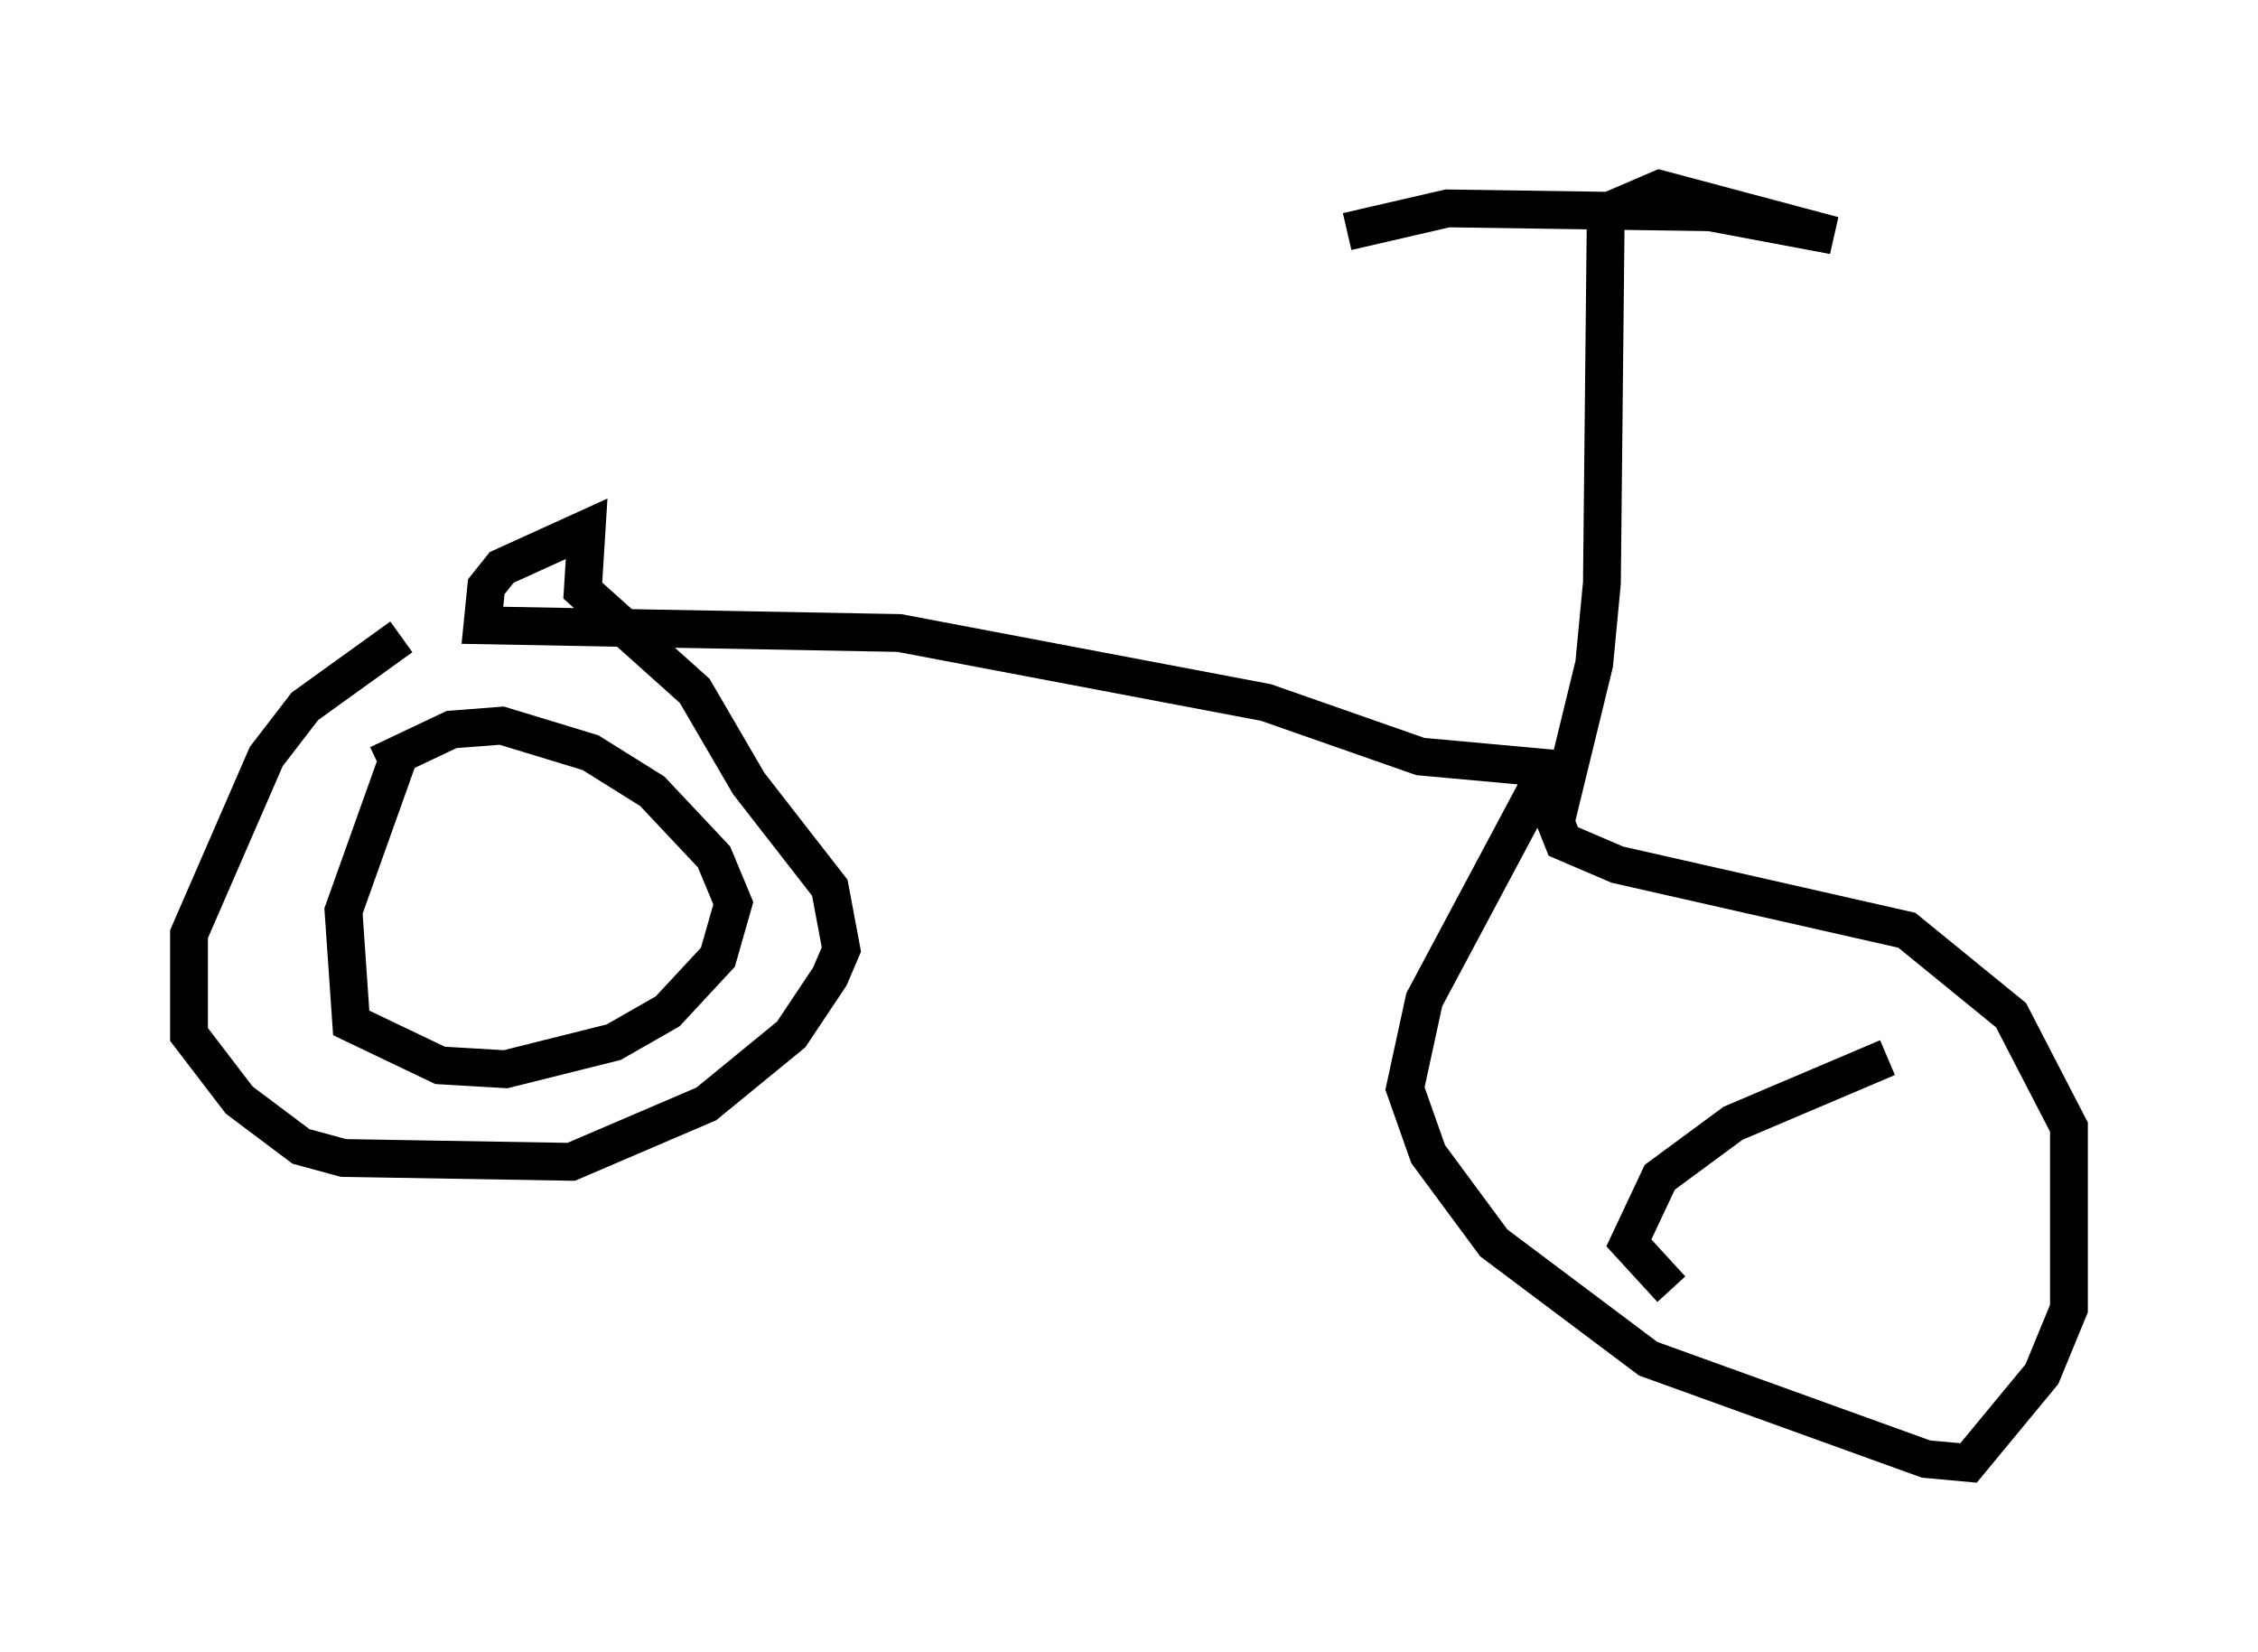 <?xml version="1.0" encoding="utf-8" ?>
<svg baseProfile="full" height="43.688" version="1.1" width="59.715" xmlns="http://www.w3.org/2000/svg" xmlns:ev="http://www.w3.org/2001/xml-events" xmlns:xlink="http://www.w3.org/1999/xlink"><defs /><rect fill="white" height="43.688" width="59.715" x="0" y="0" /><path d="M11.329, 17.148 m-0.715, -0.306 l-2.552, 1.838 -1.021, 1.327 l-2.042, 4.696 0.0, 2.654 l1.327, 1.735 1.633, 1.225 l1.123, 0.306 6.023, 0.102 l3.573, -1.531 2.246, -1.838 l1.021, -1.531 0.306, -0.715 l-0.306, -1.633 -2.144, -2.756 l-1.429, -2.45 -2.96, -2.654 l0.102, -1.633 -2.246, 1.021 l-0.408, 0.51 -0.102, 1.021 l11.025, 0.204 9.698, 1.838 l4.083, 1.429 3.369, 0.306 l-3.267, 6.125 -0.51, 2.348 l0.613, 1.735 1.735, 2.348 l4.083, 3.063 7.35, 2.654 l1.123, 0.102 1.94, -2.348 l0.715, -1.735 0.0, -4.798 l-1.531, -2.96 -2.756, -2.246 l-7.656, -1.735 -1.429, -0.613 l-0.204, -0.51 1.021, -4.185 l0.204, -2.144 0.102, -9.8 l1.429, -0.613 4.594, 1.225 l-3.267, -0.613 -6.942, -0.102 l-2.654, 0.613 m-25.011, 13.679 l-1.531, 4.288 0.204, 2.96 l2.348, 1.123 1.735, 0.102 l2.858, -0.715 1.429, -0.817 l1.327, -1.429 0.408, -1.429 l-0.51, -1.225 -1.633, -1.735 l-1.633, -1.021 -2.348, -0.715 l-1.327, 0.102 -1.94, 0.919 m39.915, 7.758 l-4.083, 1.735 -1.94, 1.429 l-0.817, 1.735 1.123, 1.225 " fill="none" stroke="black" stroke-width="1" /></svg>